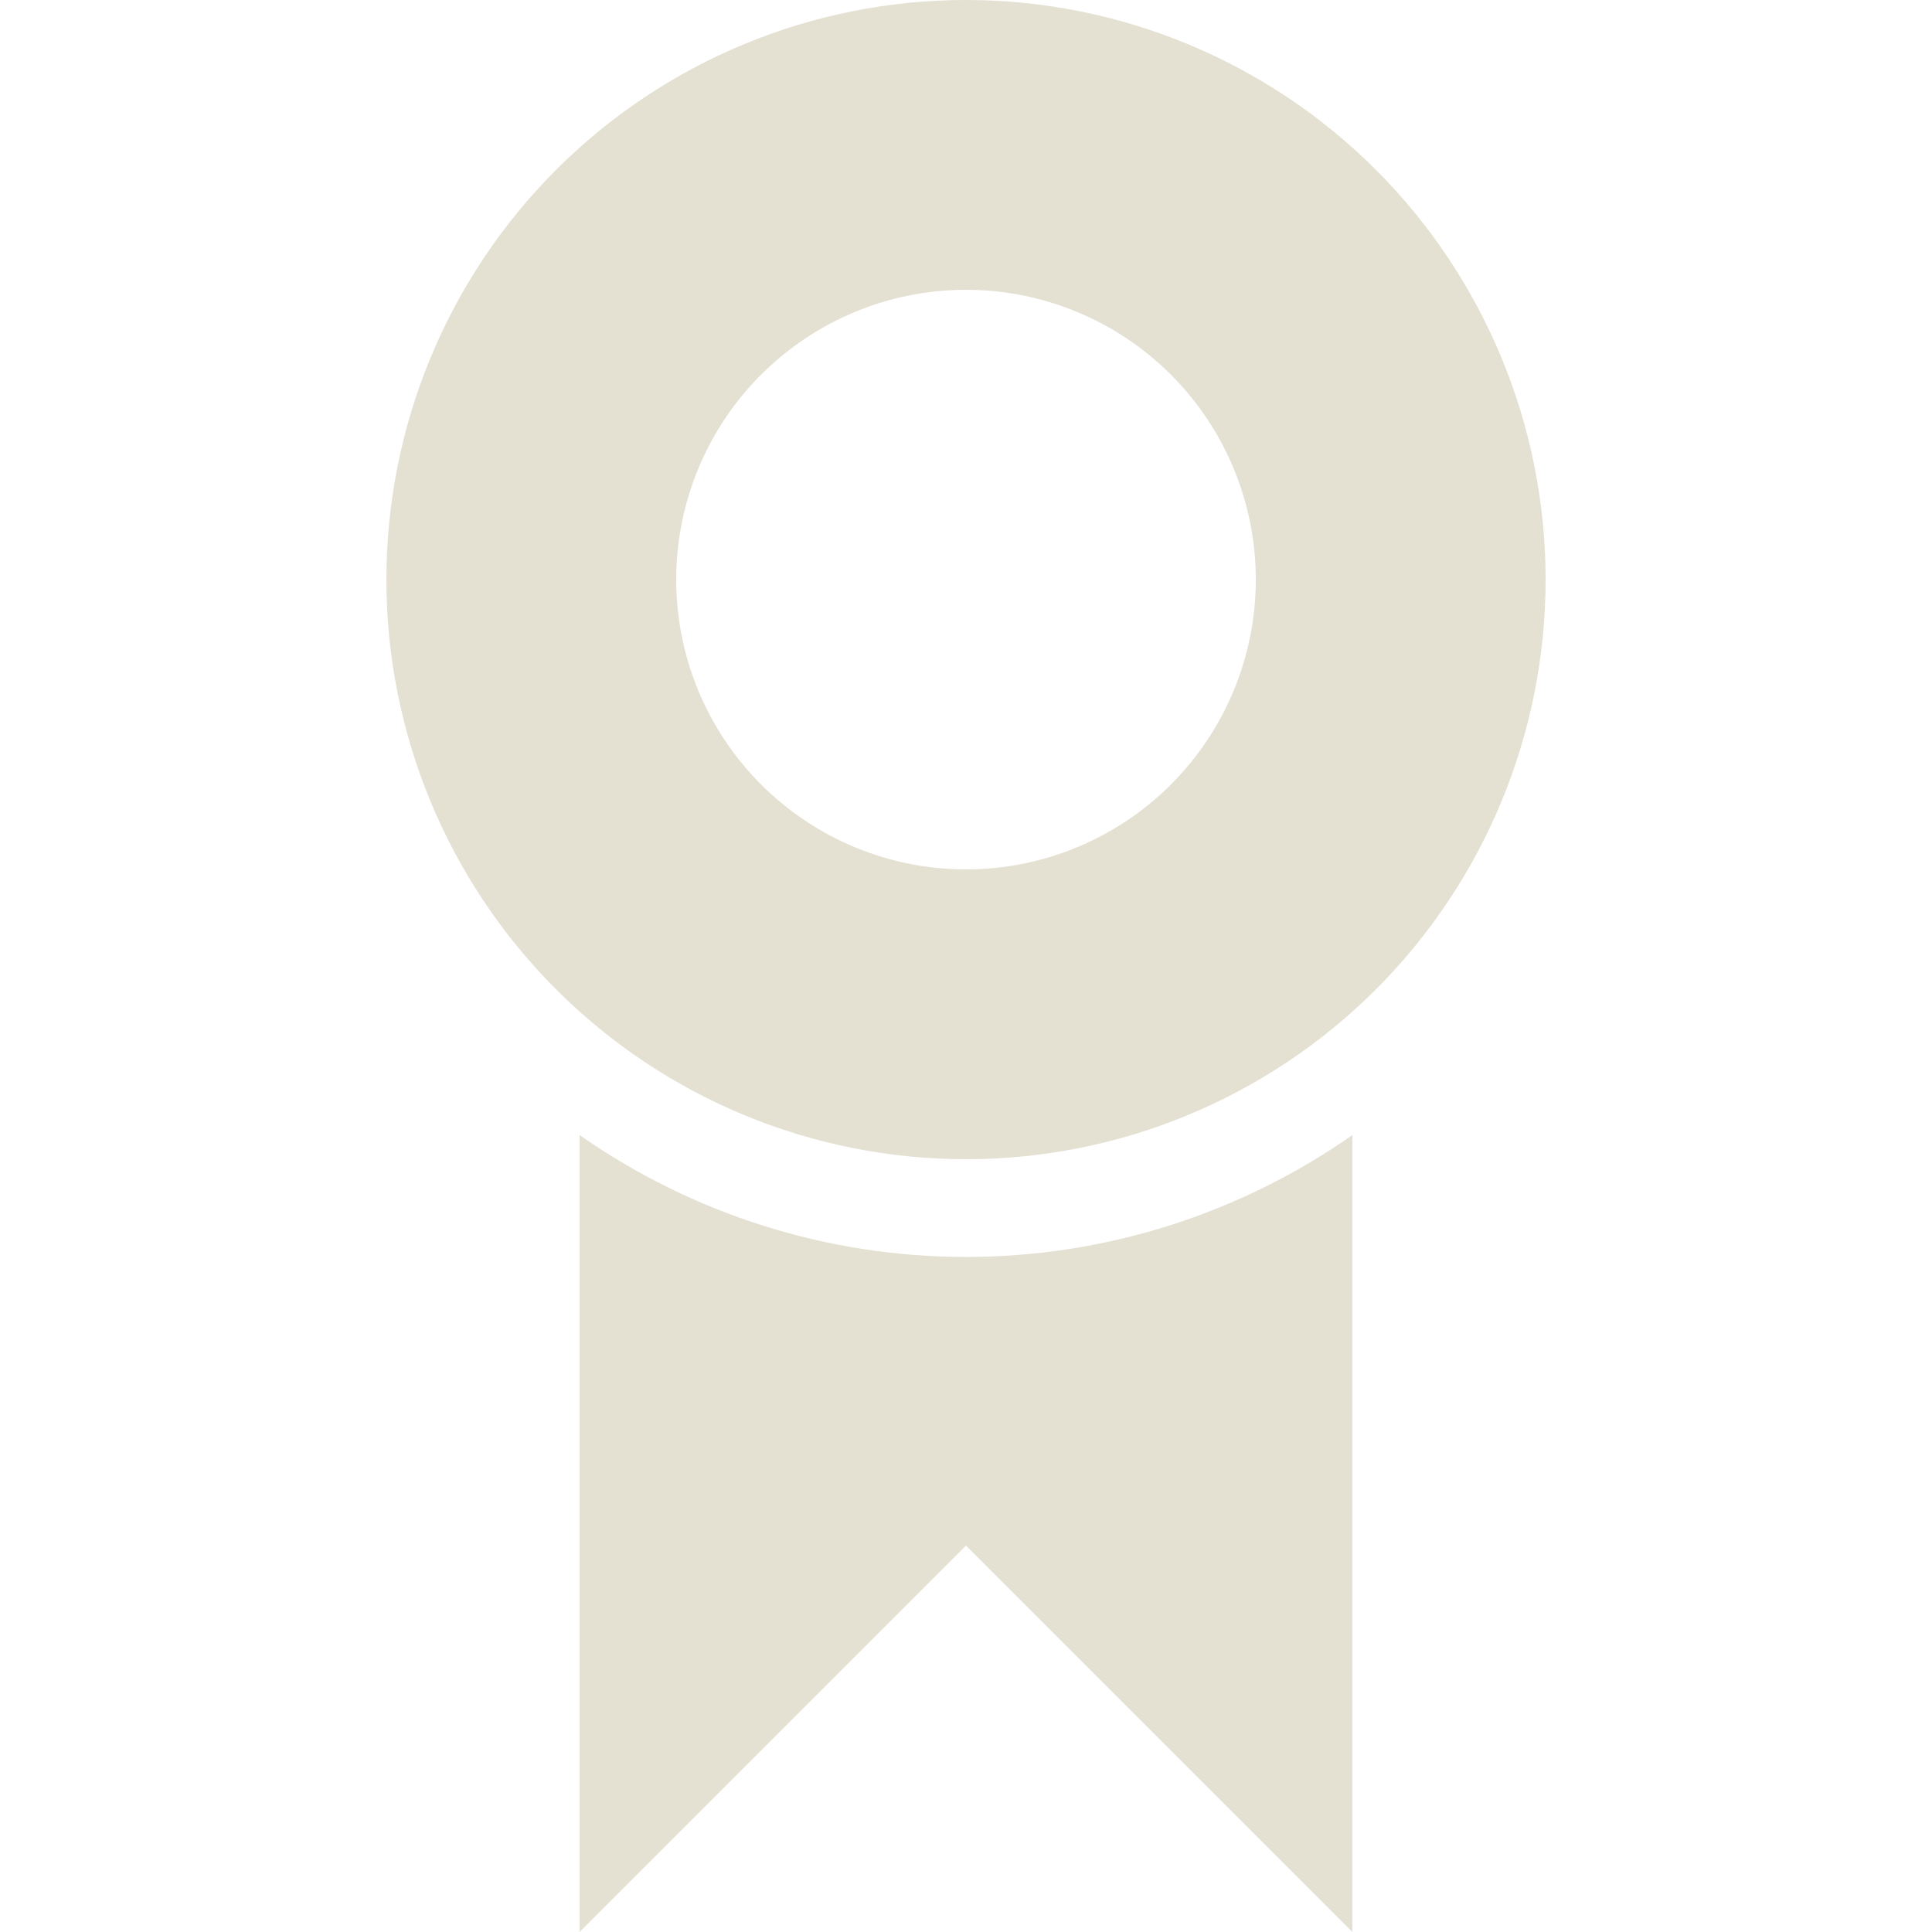 <svg width="75" height="75" viewBox="0 0 75 75" fill="none" xmlns="http://www.w3.org/2000/svg">
<path d="M37.5 45C31.533 45 25.81 42.63 21.59 38.41C17.37 34.19 15 28.467 15 22.5C15 16.533 17.37 10.81 21.59 6.59C25.81 2.371 31.533 0 37.5 0C43.467 0 49.19 2.371 53.41 6.59C57.63 10.81 60 16.533 60 22.5C60 28.467 57.63 34.19 53.41 38.41C49.19 42.63 43.467 45 37.5 45ZM37.5 33.75C40.484 33.75 43.345 32.565 45.455 30.455C47.565 28.345 48.75 25.484 48.75 22.5C48.75 19.516 47.565 16.655 45.455 14.545C43.345 12.435 40.484 11.25 37.5 11.25C34.516 11.25 31.655 12.435 29.545 14.545C27.435 16.655 26.25 19.516 26.25 22.5C26.25 25.484 27.435 28.345 29.545 30.455C31.655 32.565 34.516 33.75 37.5 33.75ZM52.5 44.062V75L37.5 60L22.5 75V44.062C26.895 47.143 32.133 48.795 37.5 48.795C42.867 48.795 48.105 47.143 52.5 44.062Z" fill="#E4E0D2"/>
</svg>
